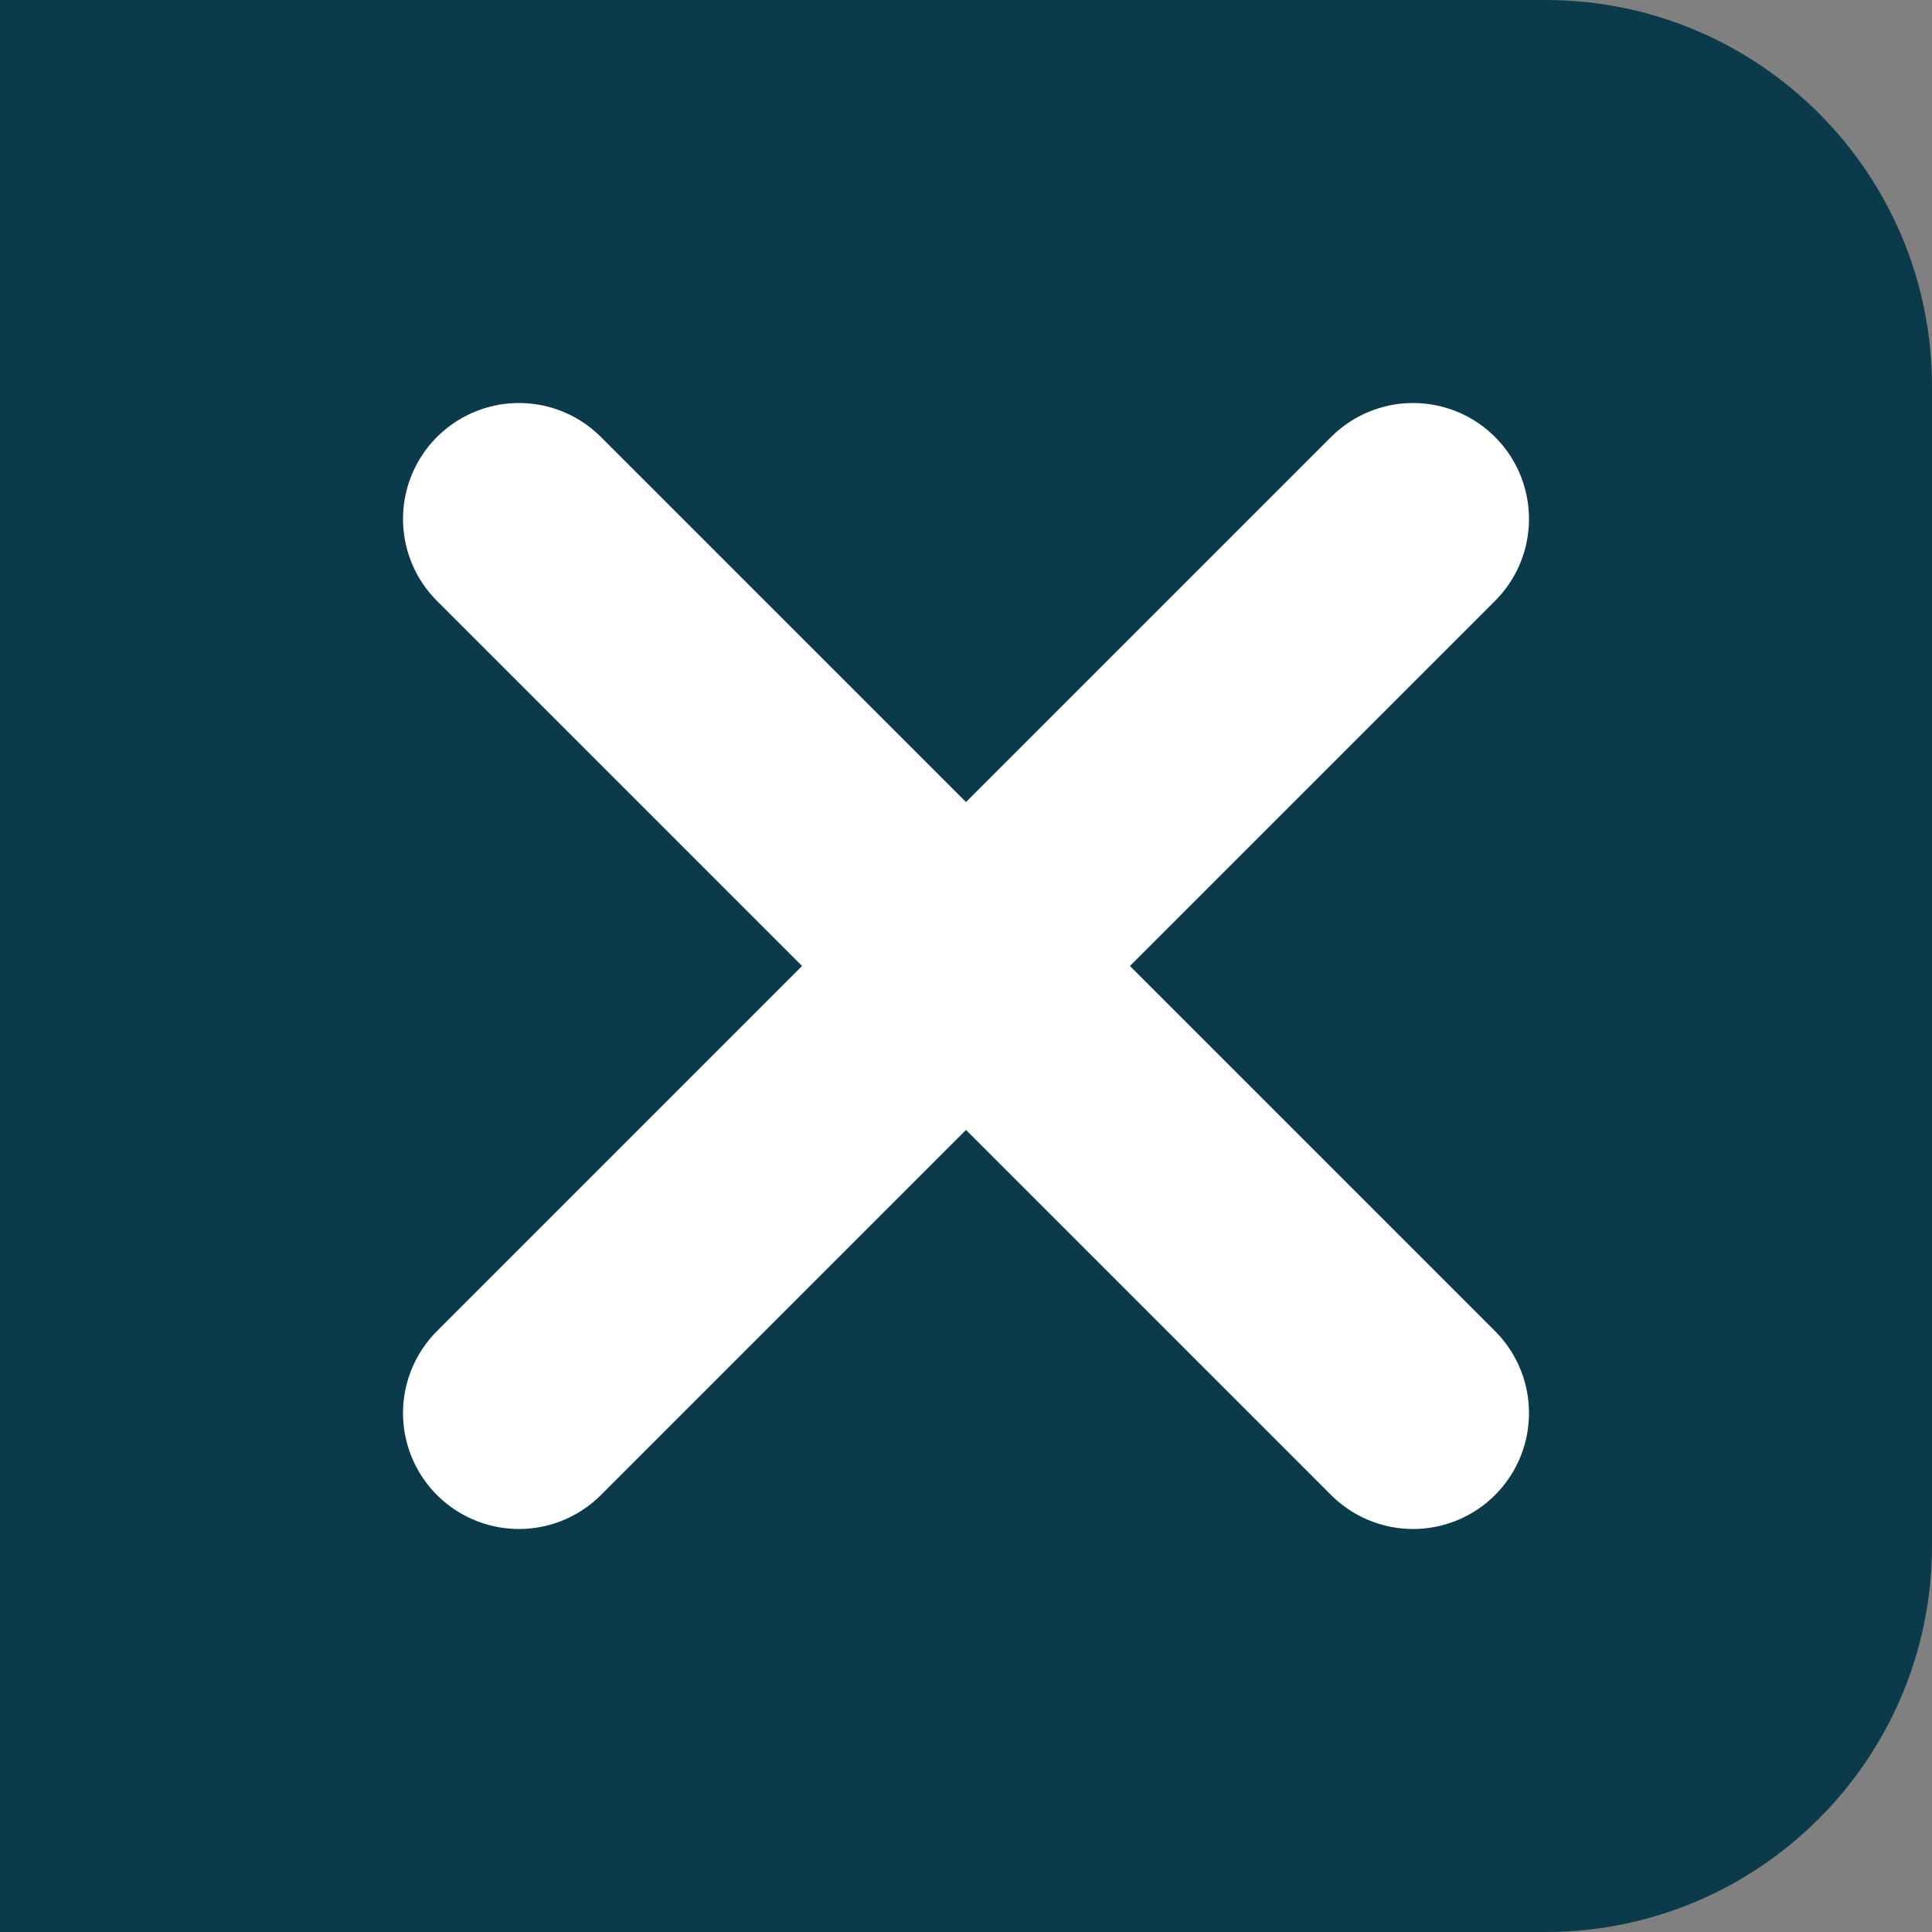 <?xml version="1.0" encoding="UTF-8"?>
<svg id="Camada_2" data-name="Camada 2" xmlns="http://www.w3.org/2000/svg" viewBox="0 0 50 50">
  <rect x="0" y="0" width="50" height="50" fill="#808080" stroke="none"/>
  <defs>
    <style>
      .cls-1, .cls-2 {
        fill: #0b3b4b;
      }

      .cls-2 {
        stroke: #fff;
        stroke-linecap: round;
        stroke-miterlimit: 4;
        stroke-width: 6px;
      }
    </style>
  </defs>
  <g id="Camada_1-2" data-name="Camada 1">
    <g id="Grupo_421" data-name="Grupo 421">
      <path id="Retângulo_269" data-name="Retângulo 269" class="cls-1" d="m0,0h40c5.52,0,10,4.48,10,10v30c0,5.52-4.48,10-10,10H0V0h0Z"/>
      <path id="Caminho_417" data-name="Caminho 417" class="cls-2" d="m13.43,36.57l23.14-23.14"/>
      <path id="Caminho_418" data-name="Caminho 418" class="cls-2" d="m36.57,36.57L13.43,13.43"/>
    </g>
  </g>
</svg>